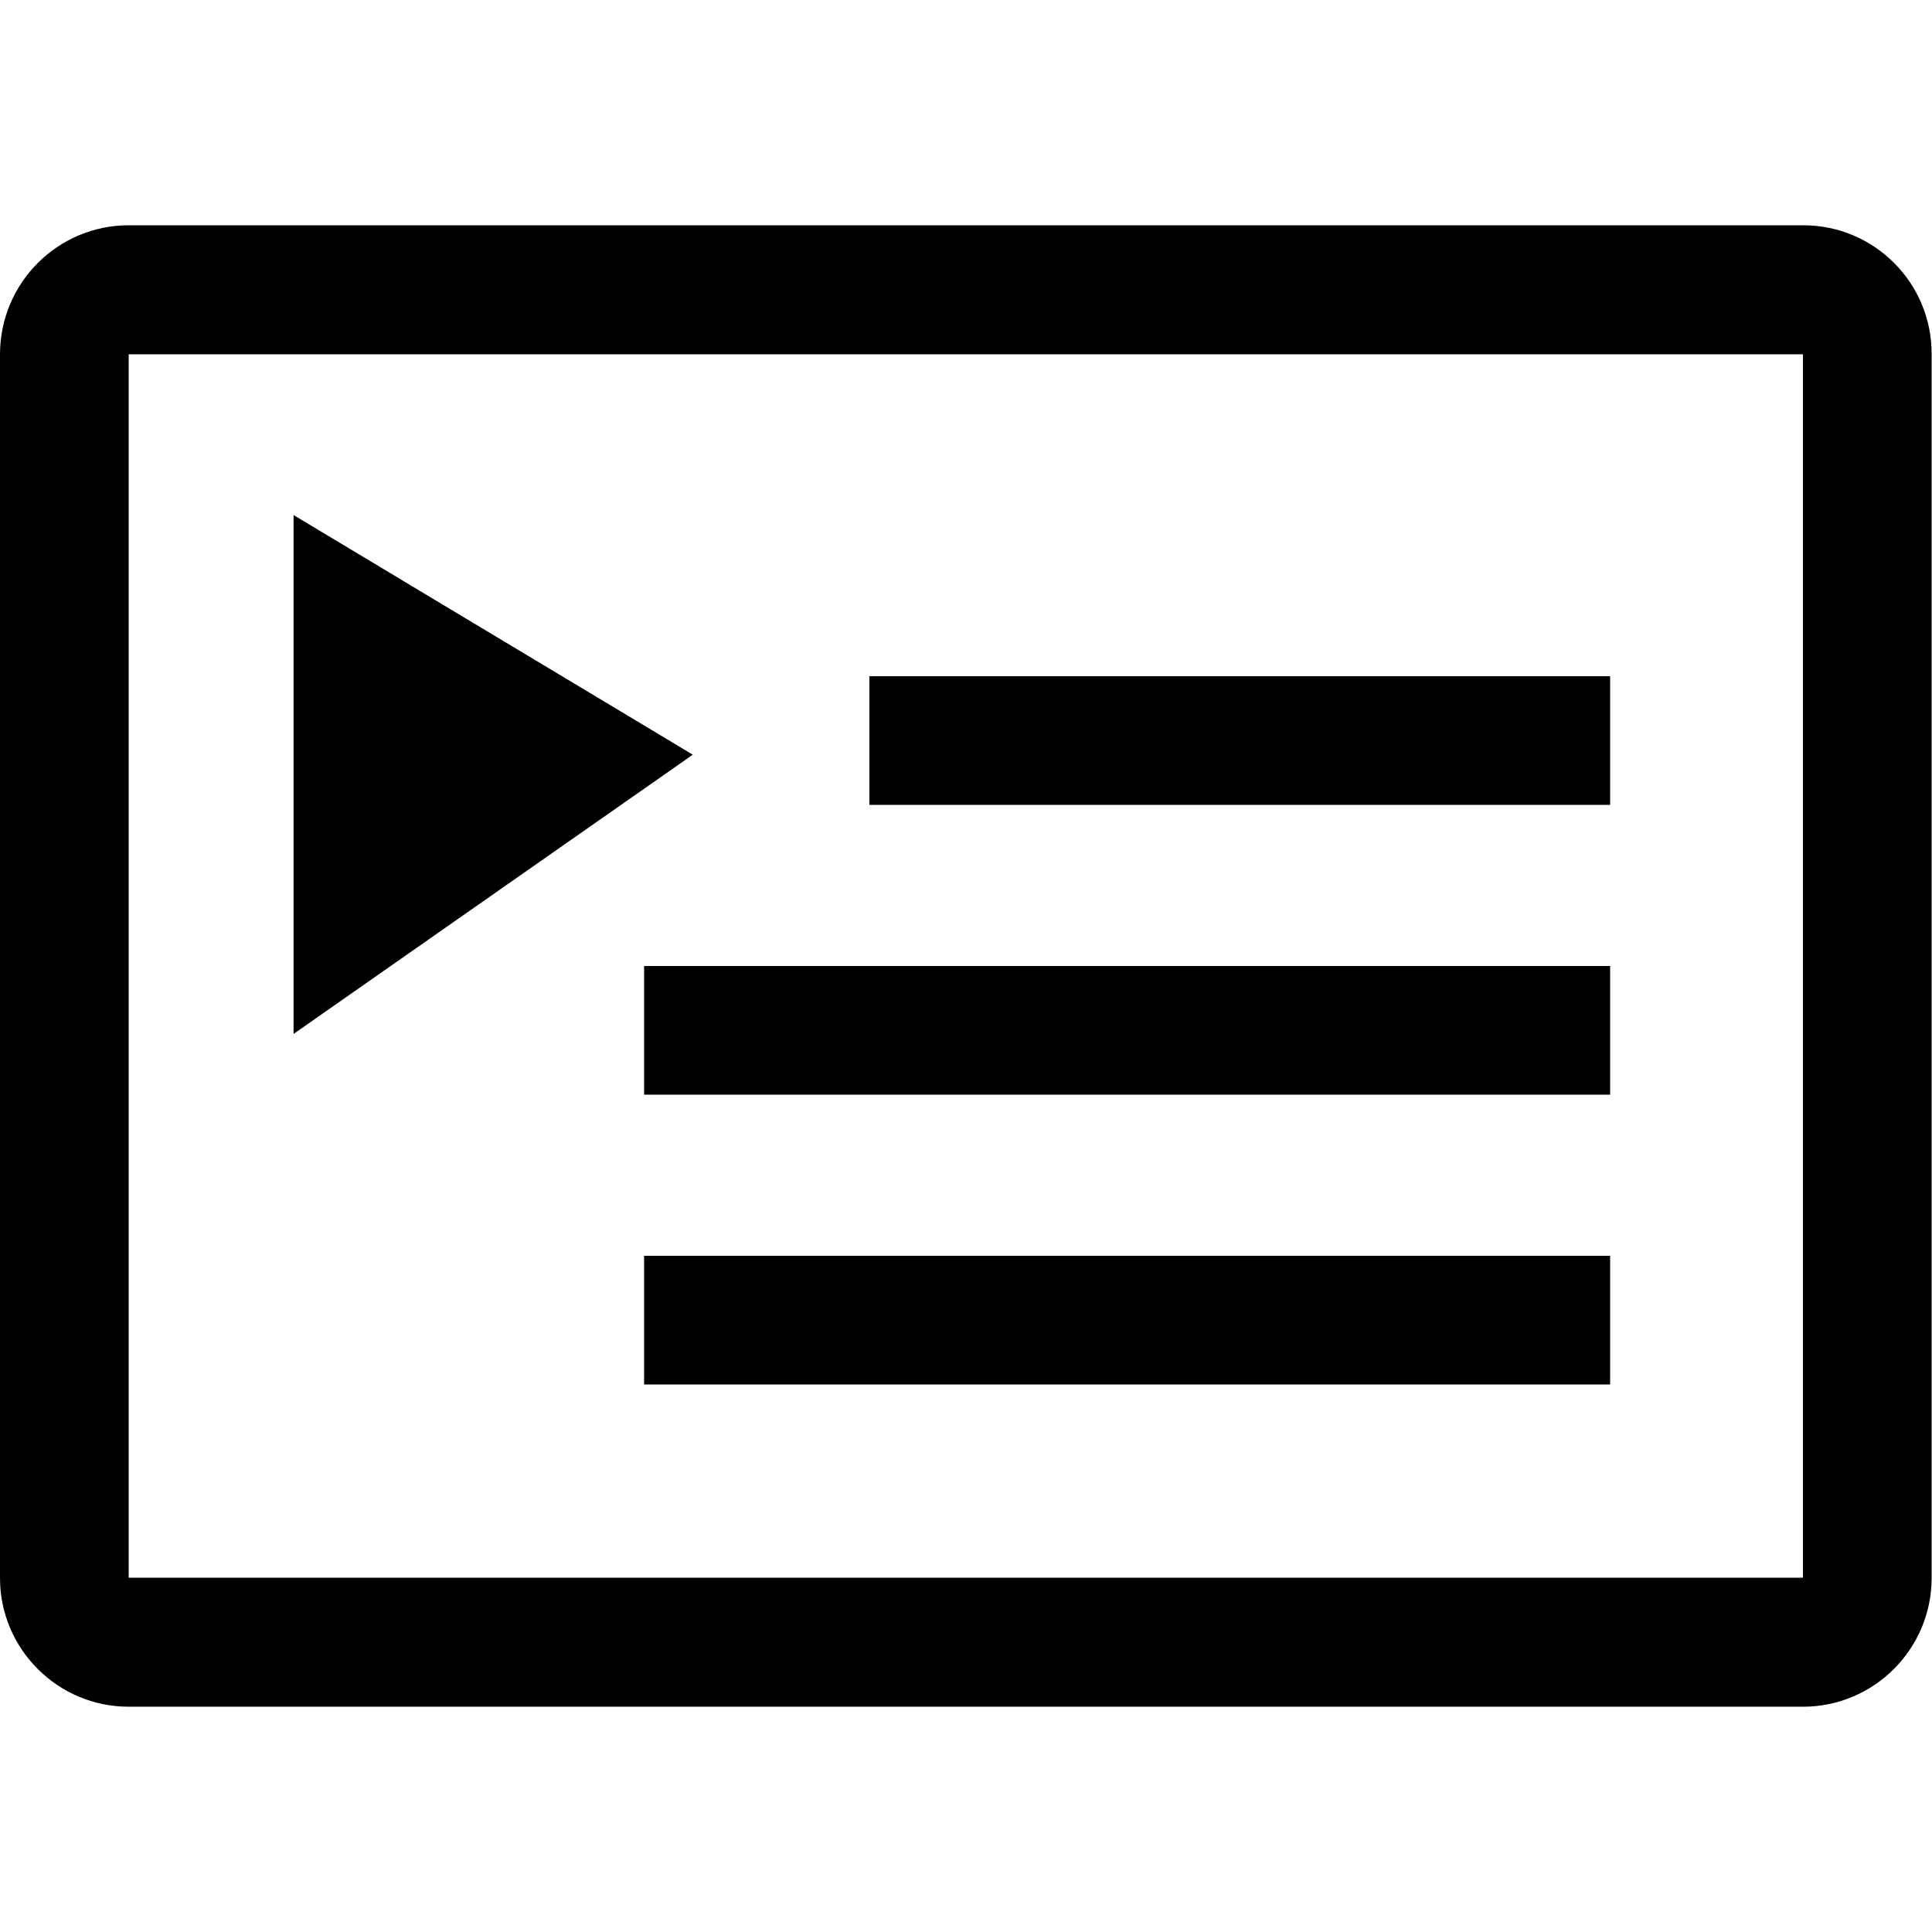 <?xml version="1.0" encoding="utf-8"?>
<!-- Generator: Adobe Illustrator 24.1.1, SVG Export Plug-In . SVG Version: 6.00 Build 0)  -->
<svg version="1.1" id="Layer_1" xmlns="http://www.w3.org/2000/svg" xmlns:xlink="http://www.w3.org/1999/xlink" x="0px" y="0px"
	 viewBox="0 0 512 512" style="enable-background:new 0 0 512 512;" xml:space="preserve">
<g>
	<path d="M477.9,59.7H34.1C15.3,59.7,0,75,0,93.9v324.3c0,18.8,15.3,34.1,34.1,34.1h443.7c18.8,0,34.1-15.3,34.1-34.1V93.9
		C512,75,496.7,59.7,477.9,59.7z M477.9,418.1H34.1V93.9h443.7V418.1z"/>
	<rect x="230.4" y="179.2" width="196.3" height="34.1"/>
	<rect x="170.7" y="256" width="256" height="34.1"/>
	<rect x="170.7" y="332.8" width="256" height="34.1"/>
	<polygon points="77.8,136.5 77.8,274 183.6,200 	"/>
</g>
</svg>
